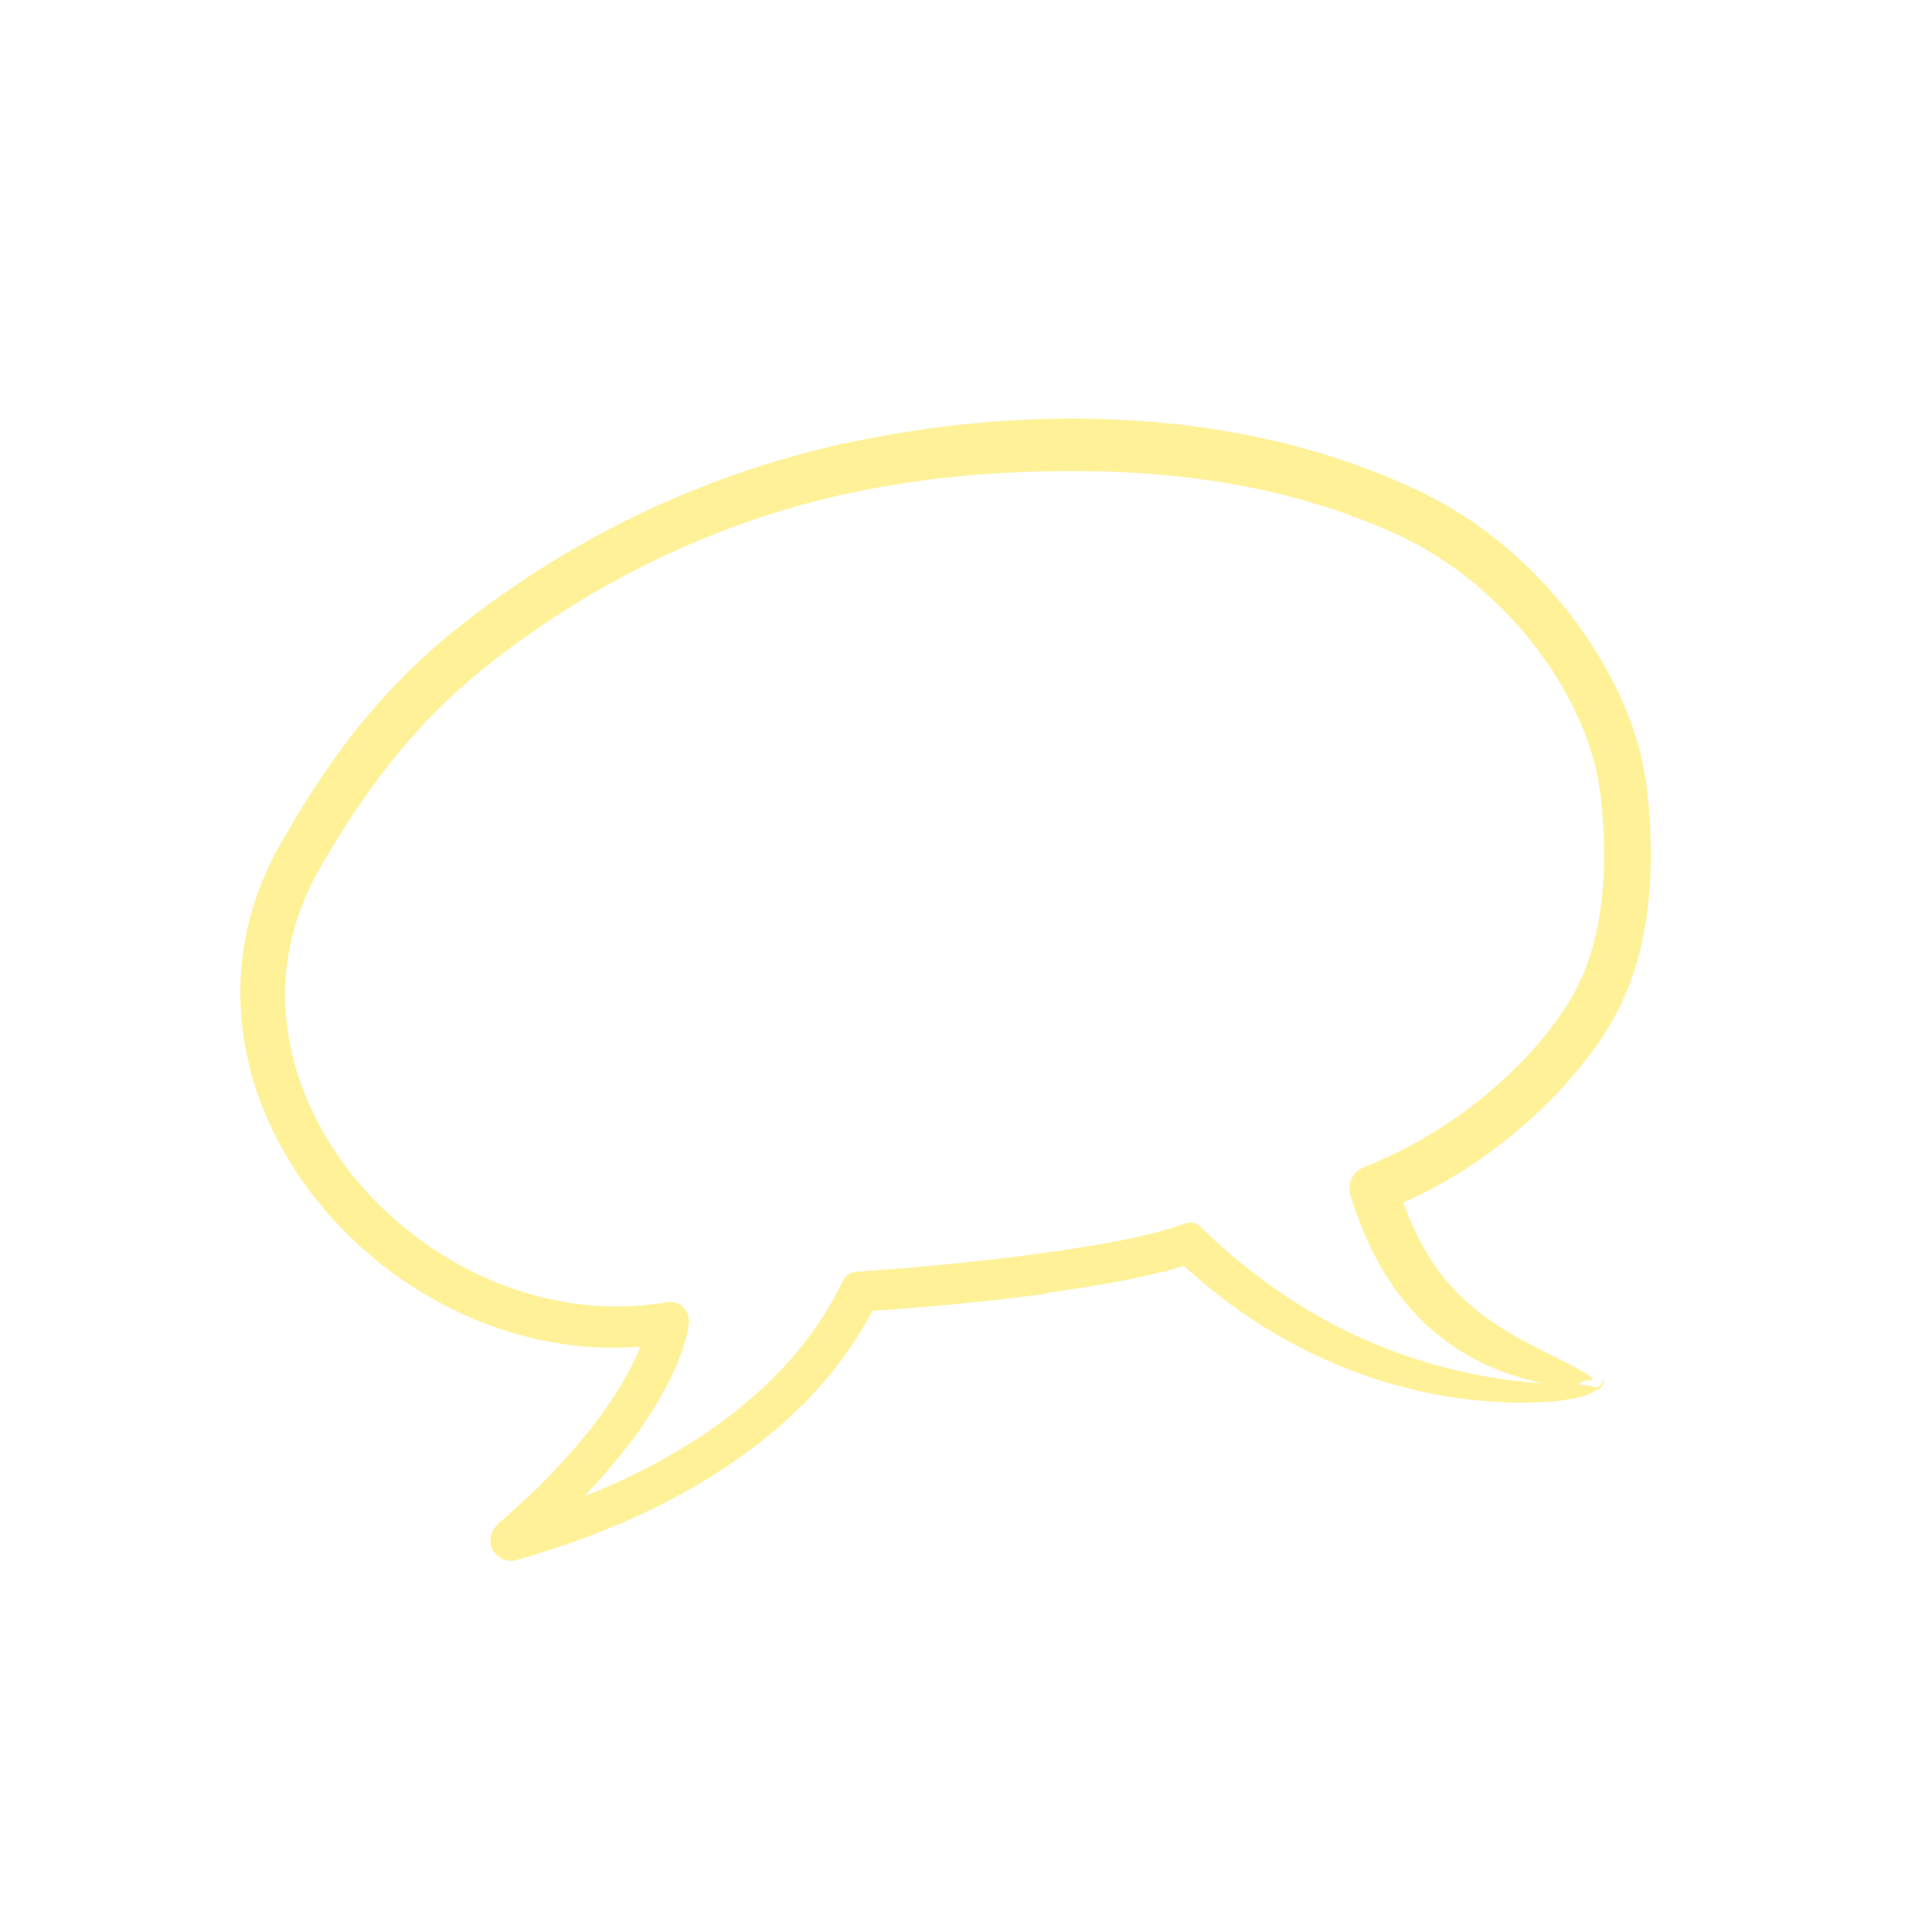 <svg width="101" height="102" viewBox="0 0 101 102" fill="none" xmlns="http://www.w3.org/2000/svg">
<g opacity="0.6">
<path d="M55.24 68.313C51.943 68.743 48.661 69.05 45.344 69.261L46.41 68.528C45.253 70.906 43.645 73.038 41.731 74.781C41.491 74.999 41.257 75.223 41.012 75.434L40.263 76.045C40.137 76.146 40.014 76.251 39.886 76.349L39.496 76.633L38.717 77.2C37.65 77.909 36.564 78.591 35.43 79.17C32.837 80.55 30.078 81.561 27.286 82.368C26.707 82.535 26.102 82.201 25.934 81.622C25.814 81.204 25.954 80.773 26.259 80.502L26.272 80.49C27.386 79.505 28.487 78.507 29.478 77.422C30.572 76.248 31.59 75.008 32.44 73.688L32.756 73.192C32.855 73.025 32.948 72.855 33.044 72.686L33.188 72.433C33.234 72.348 33.275 72.261 33.318 72.176C33.401 72.004 33.495 71.834 33.571 71.66L33.795 71.14C33.858 70.966 33.929 70.792 33.985 70.62C34.038 70.448 34.097 70.274 34.135 70.109C34.158 70.023 34.175 69.943 34.189 69.866C34.197 69.828 34.206 69.786 34.209 69.757C34.213 69.728 34.22 69.678 34.218 69.7L35.543 70.887C34.23 71.11 32.898 71.198 31.57 71.149C30.242 71.084 28.928 70.868 27.646 70.54L26.692 70.266C26.379 70.162 26.069 70.046 25.758 69.936C25.443 69.833 25.144 69.693 24.84 69.565L24.385 69.369C24.233 69.306 24.089 69.224 23.941 69.152C22.749 68.583 21.629 67.877 20.573 67.09C20.038 66.705 19.543 66.268 19.042 65.84L18.327 65.156L18.149 64.984L17.981 64.803L17.643 64.44L17.307 64.076L16.992 63.693L16.677 63.31L16.52 63.118L16.374 62.917L15.791 62.112L15.258 61.271C14.575 60.132 14 58.922 13.561 57.656C13.133 56.386 12.858 55.058 12.741 53.712L12.707 53.206C12.697 53.038 12.678 52.869 12.685 52.7L12.698 51.684C12.752 51.009 12.798 50.33 12.937 49.666L13.027 49.165C13.056 48.998 13.11 48.837 13.15 48.672C13.241 48.346 13.316 48.014 13.422 47.694L13.764 46.739C13.816 46.578 13.887 46.423 13.959 46.267L14.172 45.8L14.386 45.333C14.459 45.182 14.542 45.049 14.619 44.905L15.093 44.062C15.415 43.513 15.736 42.962 16.077 42.422C16.754 41.338 17.473 40.274 18.25 39.245C19.799 37.185 21.602 35.28 23.588 33.627C24.58 32.796 25.605 32.032 26.651 31.299C27.695 30.559 28.777 29.877 29.874 29.22C33.035 27.348 36.403 25.822 39.9 24.686C41.649 24.118 43.429 23.648 45.231 23.278C47.027 22.924 48.833 22.622 50.656 22.429C54.297 22.04 57.986 21.977 61.651 22.354L62.339 22.42L63.024 22.513C63.48 22.579 63.938 22.63 64.393 22.708L65.756 22.953C65.984 22.99 66.209 23.04 66.434 23.092L67.111 23.245L67.787 23.397C68.012 23.45 68.234 23.517 68.458 23.576C68.904 23.701 69.353 23.815 69.796 23.949L71.119 24.379L71.45 24.487L71.776 24.611L72.427 24.859L73.078 25.108C73.295 25.191 73.504 25.293 73.718 25.384C74.144 25.576 74.569 25.753 74.995 25.956C75.419 26.18 75.852 26.389 76.268 26.626C76.674 26.877 77.092 27.113 77.488 27.38C79.079 28.438 80.521 29.7 81.791 31.113C83.061 32.526 84.163 34.089 85.052 35.783C85.944 37.474 86.612 39.313 86.9 41.29C86.918 41.412 86.941 41.54 86.953 41.656L86.988 42.004L87.056 42.699C87.086 43.166 87.127 43.63 87.137 44.101C87.176 45.038 87.164 45.984 87.092 46.933C86.952 48.828 86.575 50.757 85.785 52.582C85.593 53.039 85.361 53.482 85.117 53.92L84.735 54.549L84.329 55.151C83.775 55.94 83.171 56.675 82.534 57.376C81.9 58.081 81.213 58.728 80.511 59.357C80.152 59.662 79.798 59.973 79.423 60.258C79.237 60.402 79.056 60.554 78.864 60.691L78.292 61.105C76.645 62.276 74.836 63.235 72.947 63.976L73.716 62.364C74.358 64.521 75.309 66.557 76.781 68.097C76.853 68.187 76.939 68.261 77.02 68.338C77.101 68.416 77.181 68.492 77.26 68.568C77.339 68.644 77.417 68.72 77.494 68.794C77.575 68.865 77.66 68.93 77.74 68.997C77.904 69.129 78.059 69.265 78.218 69.39C78.383 69.508 78.544 69.624 78.701 69.736C78.854 69.855 79.018 69.953 79.176 70.053C79.334 70.153 79.488 70.251 79.638 70.347C79.795 70.436 79.947 70.523 80.096 70.607C80.243 70.694 80.388 70.779 80.536 70.851C81.695 71.468 82.669 71.92 83.401 72.335L83.45 72.364C83.472 72.375 83.494 72.385 83.515 72.396C83.558 72.418 83.599 72.44 83.638 72.462C83.715 72.506 83.782 72.551 83.838 72.593C83.95 72.678 84.013 72.744 84.053 72.783C84.129 72.863 84.122 72.865 84.056 72.865C83.991 72.866 83.851 72.852 83.67 72.904C83.581 72.931 83.486 72.981 83.414 73.048C83.341 73.114 83.301 73.189 83.259 73.224C83.249 73.234 83.238 73.241 83.225 73.247C83.196 73.247 83.155 73.245 83.119 73.244C83.045 73.239 82.966 73.235 82.883 73.23C82.719 73.218 82.538 73.201 82.343 73.179C81.951 73.121 81.498 73.057 80.988 72.928C79.972 72.686 78.701 72.279 77.338 71.467C76.599 71.044 75.91 70.494 75.251 69.902C75.092 69.748 74.941 69.585 74.785 69.425L74.554 69.183C74.476 69.103 74.4 69.021 74.333 68.932C74.194 68.758 74.055 68.583 73.915 68.408L73.707 68.144C73.639 68.055 73.583 67.959 73.52 67.867C72.505 66.391 71.802 64.743 71.299 63.107C71.116 62.512 71.415 61.885 71.972 61.643L72.004 61.63C72.521 61.408 73.03 61.209 73.515 60.966C73.989 60.753 74.44 60.496 74.9 60.255C75.346 59.989 75.8 59.736 76.23 59.443C77.102 58.877 77.941 58.256 78.729 57.576C79.519 56.899 80.268 56.174 80.957 55.402C81.646 54.63 82.278 53.809 82.805 52.953C83.076 52.528 83.296 52.096 83.498 51.64C83.704 51.188 83.867 50.714 84.018 50.235C84.305 49.27 84.492 48.263 84.594 47.239C84.697 46.214 84.716 45.172 84.673 44.127C84.667 43.866 84.65 43.605 84.63 43.343C84.612 43.081 84.597 42.82 84.567 42.558C84.537 42.3 84.519 42.027 84.481 41.781L84.364 41.047C84.162 40.07 83.843 39.104 83.45 38.163C83.227 37.701 83.031 37.229 82.772 36.784C82.645 36.56 82.534 36.328 82.396 36.111L81.987 35.455C81.858 35.232 81.697 35.029 81.552 34.816L81.329 34.5C81.256 34.393 81.18 34.289 81.097 34.19C80.775 33.787 80.464 33.375 80.111 32.998C79.437 32.215 78.674 31.516 77.897 30.842L77.29 30.366L76.987 30.128C76.883 30.053 76.776 29.983 76.671 29.909L76.037 29.474C75.824 29.331 75.599 29.21 75.38 29.076L75.051 28.88L74.886 28.782L74.715 28.696L74.032 28.352C73.811 28.231 73.564 28.133 73.324 28.028L72.601 27.718C70.661 26.917 68.643 26.301 66.586 25.853C64.314 25.358 61.947 25.07 59.587 24.946C57.226 24.821 54.872 24.86 52.598 24.991L51.235 25.084L49.876 25.224C49.421 25.264 48.971 25.337 48.518 25.397C48.066 25.46 47.613 25.518 47.164 25.602C45.356 25.889 43.585 26.29 41.832 26.796C38.329 27.809 34.945 29.247 31.771 31.055C30.183 31.959 28.648 32.955 27.174 34.035C25.695 35.109 24.307 36.266 23.035 37.543C21.759 38.814 20.608 40.209 19.545 41.679C19.023 42.422 18.507 43.171 18.027 43.949C17.538 44.72 17.077 45.514 16.632 46.294C15.447 48.547 14.848 51.151 15.104 53.715C15.338 56.282 16.317 58.781 17.791 60.949C18.524 62.038 19.396 63.036 20.354 63.94C21.313 64.844 22.365 65.65 23.487 66.341C23.773 66.506 24.052 66.682 24.342 66.838L25.221 67.288L26.124 67.685C26.273 67.756 26.43 67.806 26.584 67.864L27.047 68.032C28.287 68.462 29.572 68.755 30.871 68.895C32.302 69.047 33.75 69.005 35.166 68.765L35.207 68.758C35.751 68.665 36.267 69.031 36.36 69.575C36.375 69.664 36.377 69.757 36.369 69.843L36.358 69.953L36.346 70.028L36.323 70.177L36.267 70.445C36.225 70.615 36.183 70.785 36.133 70.947C36.081 71.107 36.032 71.27 35.976 71.427L35.799 71.89C35.548 72.496 35.265 73.078 34.95 73.633C34.323 74.747 33.602 75.784 32.815 76.754C31.256 78.712 29.477 80.44 27.614 82.043L26.723 80.394C30.379 79.361 33.925 77.884 37.065 75.803C38.631 74.762 40.089 73.567 41.358 72.204C42.626 70.842 43.702 69.31 44.49 67.639L44.493 67.633C44.628 67.346 44.905 67.171 45.2 67.15C48.029 66.961 50.869 66.693 53.686 66.343C55.095 66.166 56.499 65.968 57.891 65.73L58.931 65.542L59.962 65.331L60.979 65.092C61.307 64.997 61.645 64.913 61.965 64.809C62.168 64.74 62.371 64.671 62.565 64.605L62.601 64.592C62.88 64.497 63.176 64.575 63.373 64.768C66.046 67.387 69.086 69.465 72.3 70.84C75.511 72.221 78.858 72.95 82.082 73.071C82.846 73.099 83.413 73.117 83.783 73.155C83.968 73.174 84.103 73.2 84.191 73.232C84.212 73.24 84.231 73.249 84.246 73.259C84.309 73.255 84.42 73.215 84.488 73.15C84.56 73.084 84.595 73.014 84.615 72.968C84.634 72.922 84.643 72.89 84.65 72.876C84.656 72.875 84.662 72.875 84.668 72.875C84.674 72.881 84.682 72.863 84.684 72.899C84.686 72.929 84.686 72.976 84.661 73.051C84.638 73.123 84.574 73.23 84.47 73.302C84.419 73.339 84.363 73.365 84.311 73.381L84.273 73.392C84.27 73.394 84.271 73.394 84.27 73.395L84.266 73.4C84.253 73.415 84.237 73.43 84.218 73.445C84.178 73.476 84.128 73.507 84.062 73.54C83.93 73.606 83.745 73.674 83.505 73.741C83.025 73.872 82.322 73.991 81.4 74.034C80.747 74.063 80.09 74.063 79.43 74.04C78.77 74.007 78.107 73.965 77.445 73.879C76.12 73.723 74.795 73.453 73.491 73.078C70.883 72.33 68.361 71.157 66.081 69.642C64.598 68.665 63.205 67.527 61.913 66.271L63.328 66.556L62.808 66.738C62.634 66.798 62.459 66.862 62.291 66.905L61.781 67.049L61.526 67.121L61.274 67.182C60.6 67.35 59.932 67.488 59.263 67.621C57.928 67.877 56.598 68.079 55.273 68.269C55.263 68.284 55.253 68.298 55.24 68.313Z" fill="#FFE852"/>
</g>
</svg>
